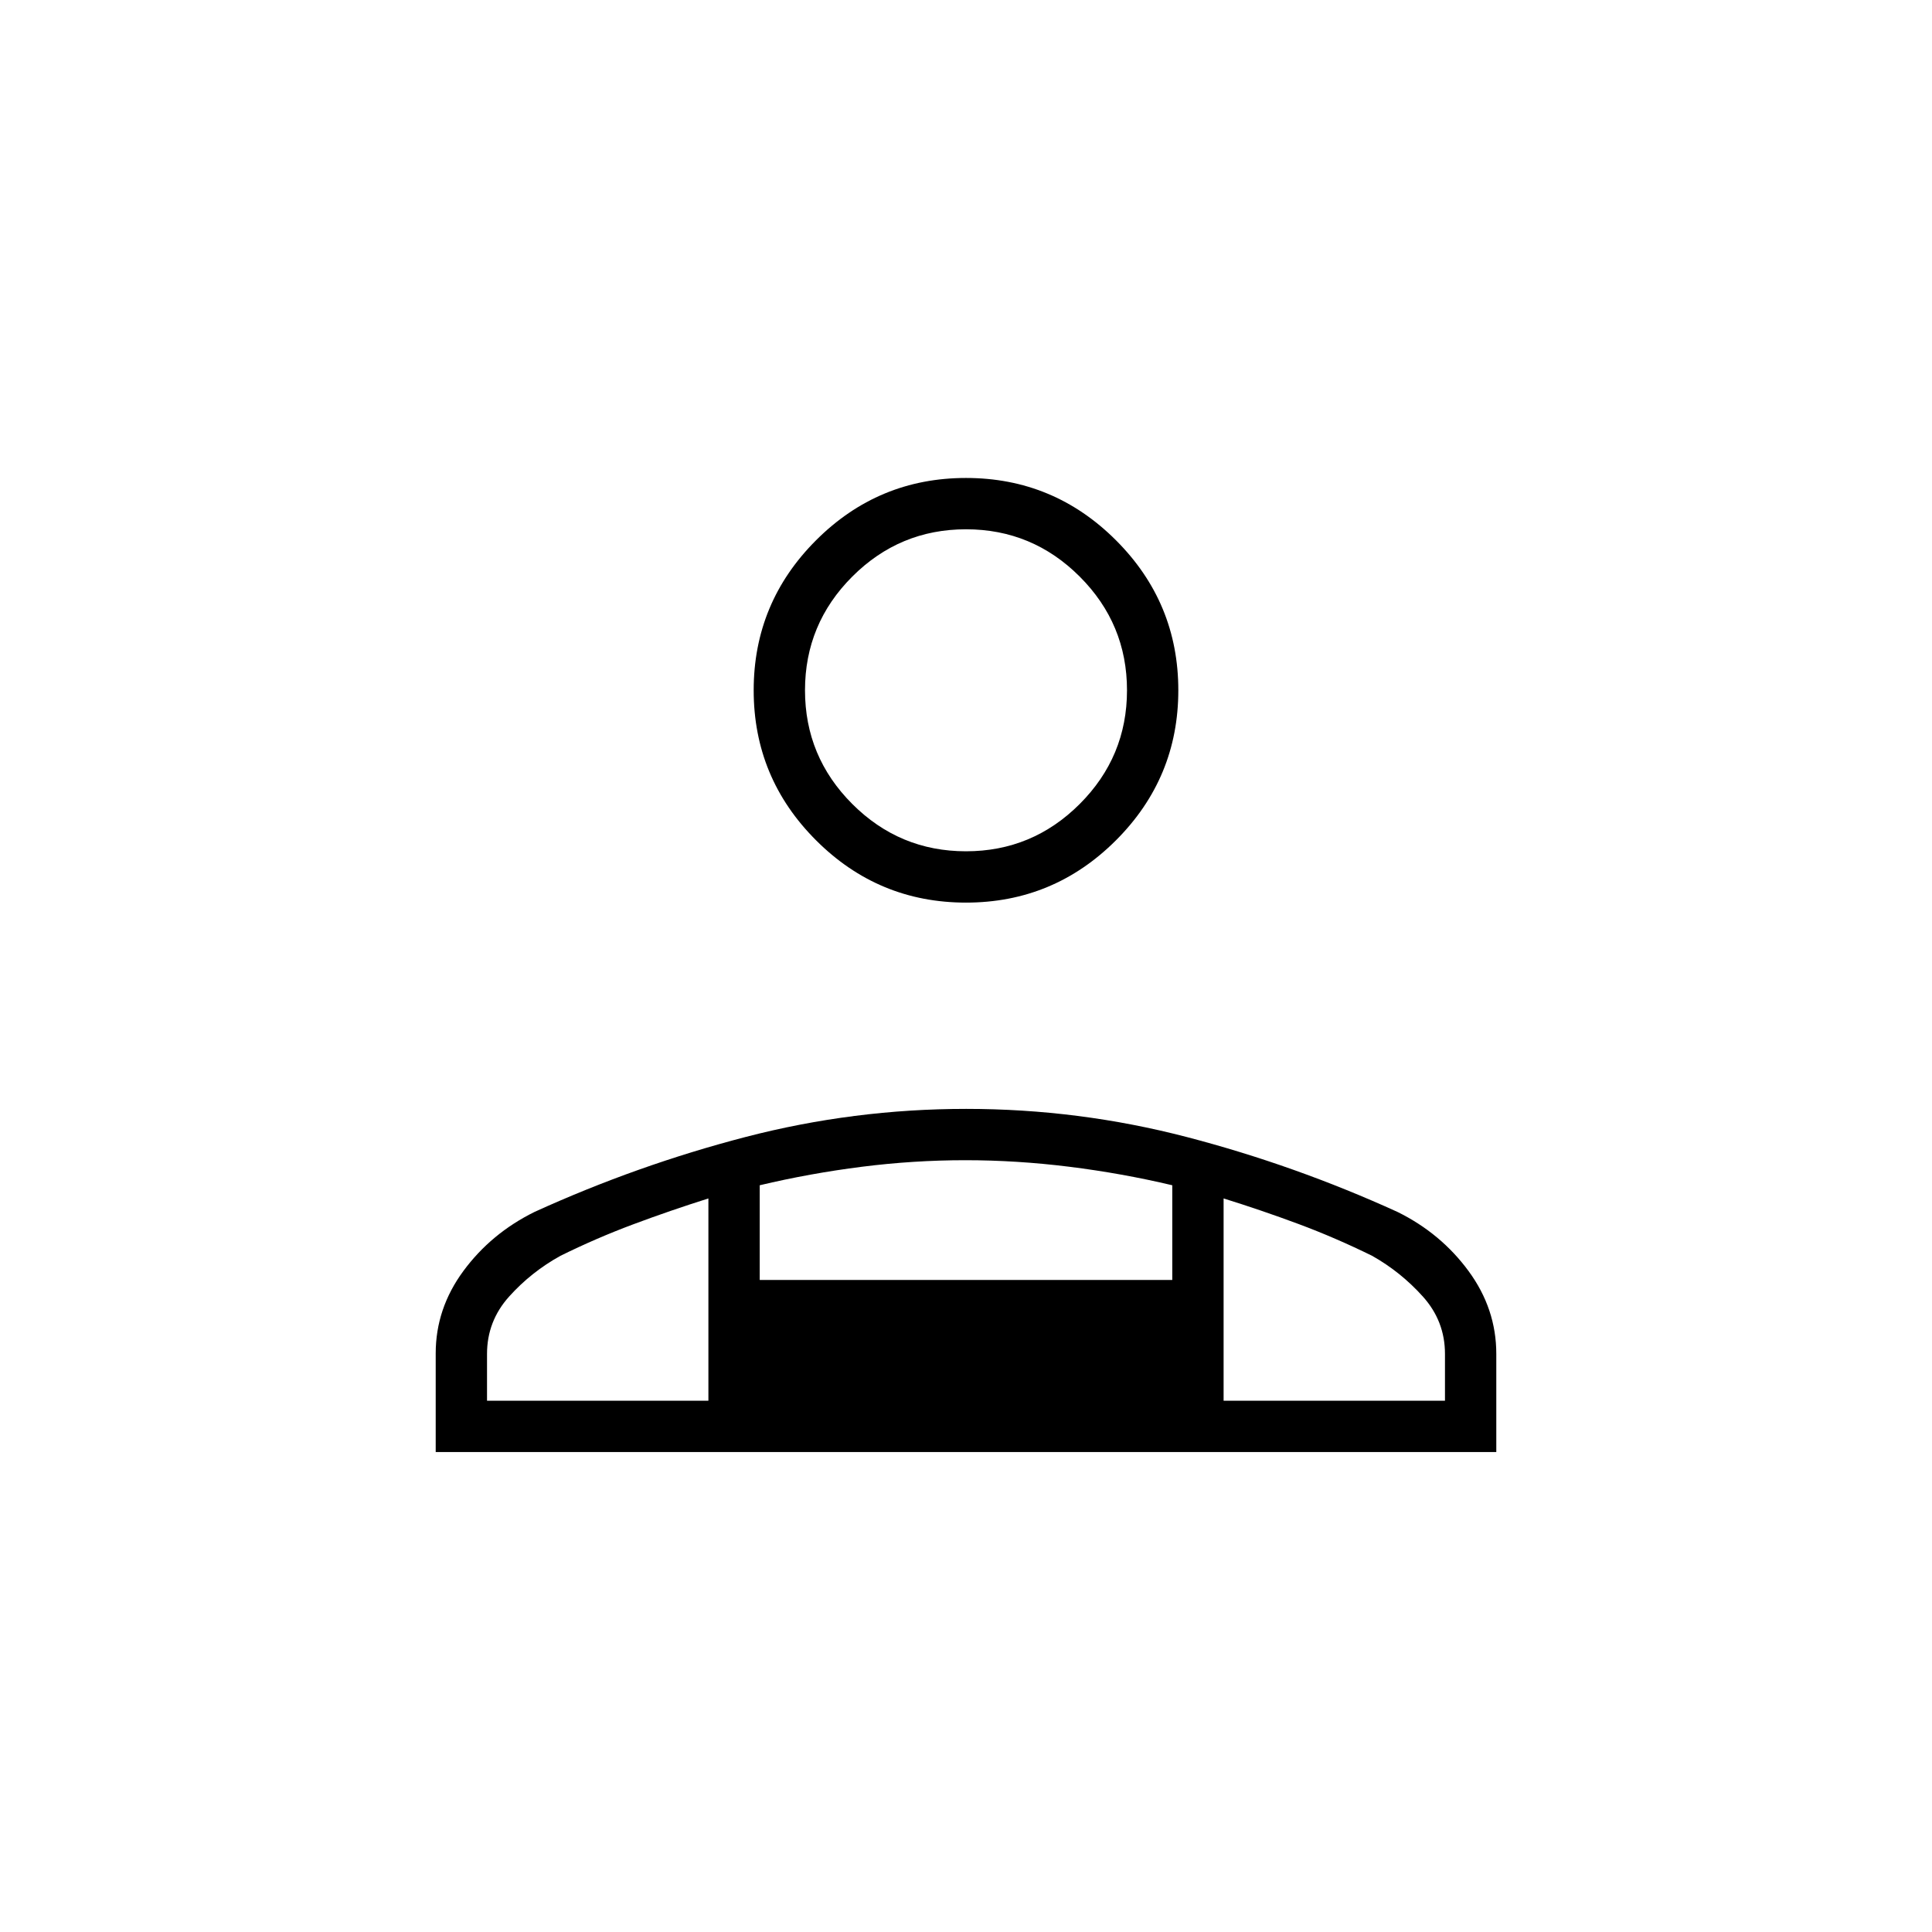 <svg xmlns="http://www.w3.org/2000/svg" height="24" viewBox="0 -960 960 960" width="24"><path d="M480-511.5q-43.55 0-74.52-30.97Q374.5-573.45 374.5-617t30.98-74.53Q436.45-722.5 480-722.5t74.53 30.97Q585.5-660.55 585.5-617t-30.97 74.53Q523.55-511.5 480-511.5Zm-263.5 273v-49q0-22.29 13.77-40.97t35.33-29.33q51.13-23.28 104.87-37.24Q424.2-409 480.12-409q55.92 0 109.65 14 53.73 14 104.7 37.23 21.49 10.62 35.26 29.37 13.77 18.76 13.77 41.14v48.76h-527ZM480-537q33 0 56.5-23.5T560-617q0-33-23.5-56.5T480-697q-33 0-56.5 23.5T400-617q0 33 23.5 56.5T480-537Zm128 172.5V-264h110v-23.26q0-16.28-11-28.51T681.79-336q-18.29-9-36.62-15.82T608-364.5Zm-230.5-6.55V-324h205v-47.05q-25-5.93-51.12-9.19-26.13-3.26-51.75-3.26-25.63 0-51.38 3.26-25.75 3.26-50.75 9.19ZM242-264h110v-100.5q-19 6-37.33 12.85-18.33 6.84-36.17 15.65-14.5 8-25.5 20.23t-11 28.51V-264Zm366 0H352h256ZM480-617Z"/></svg>